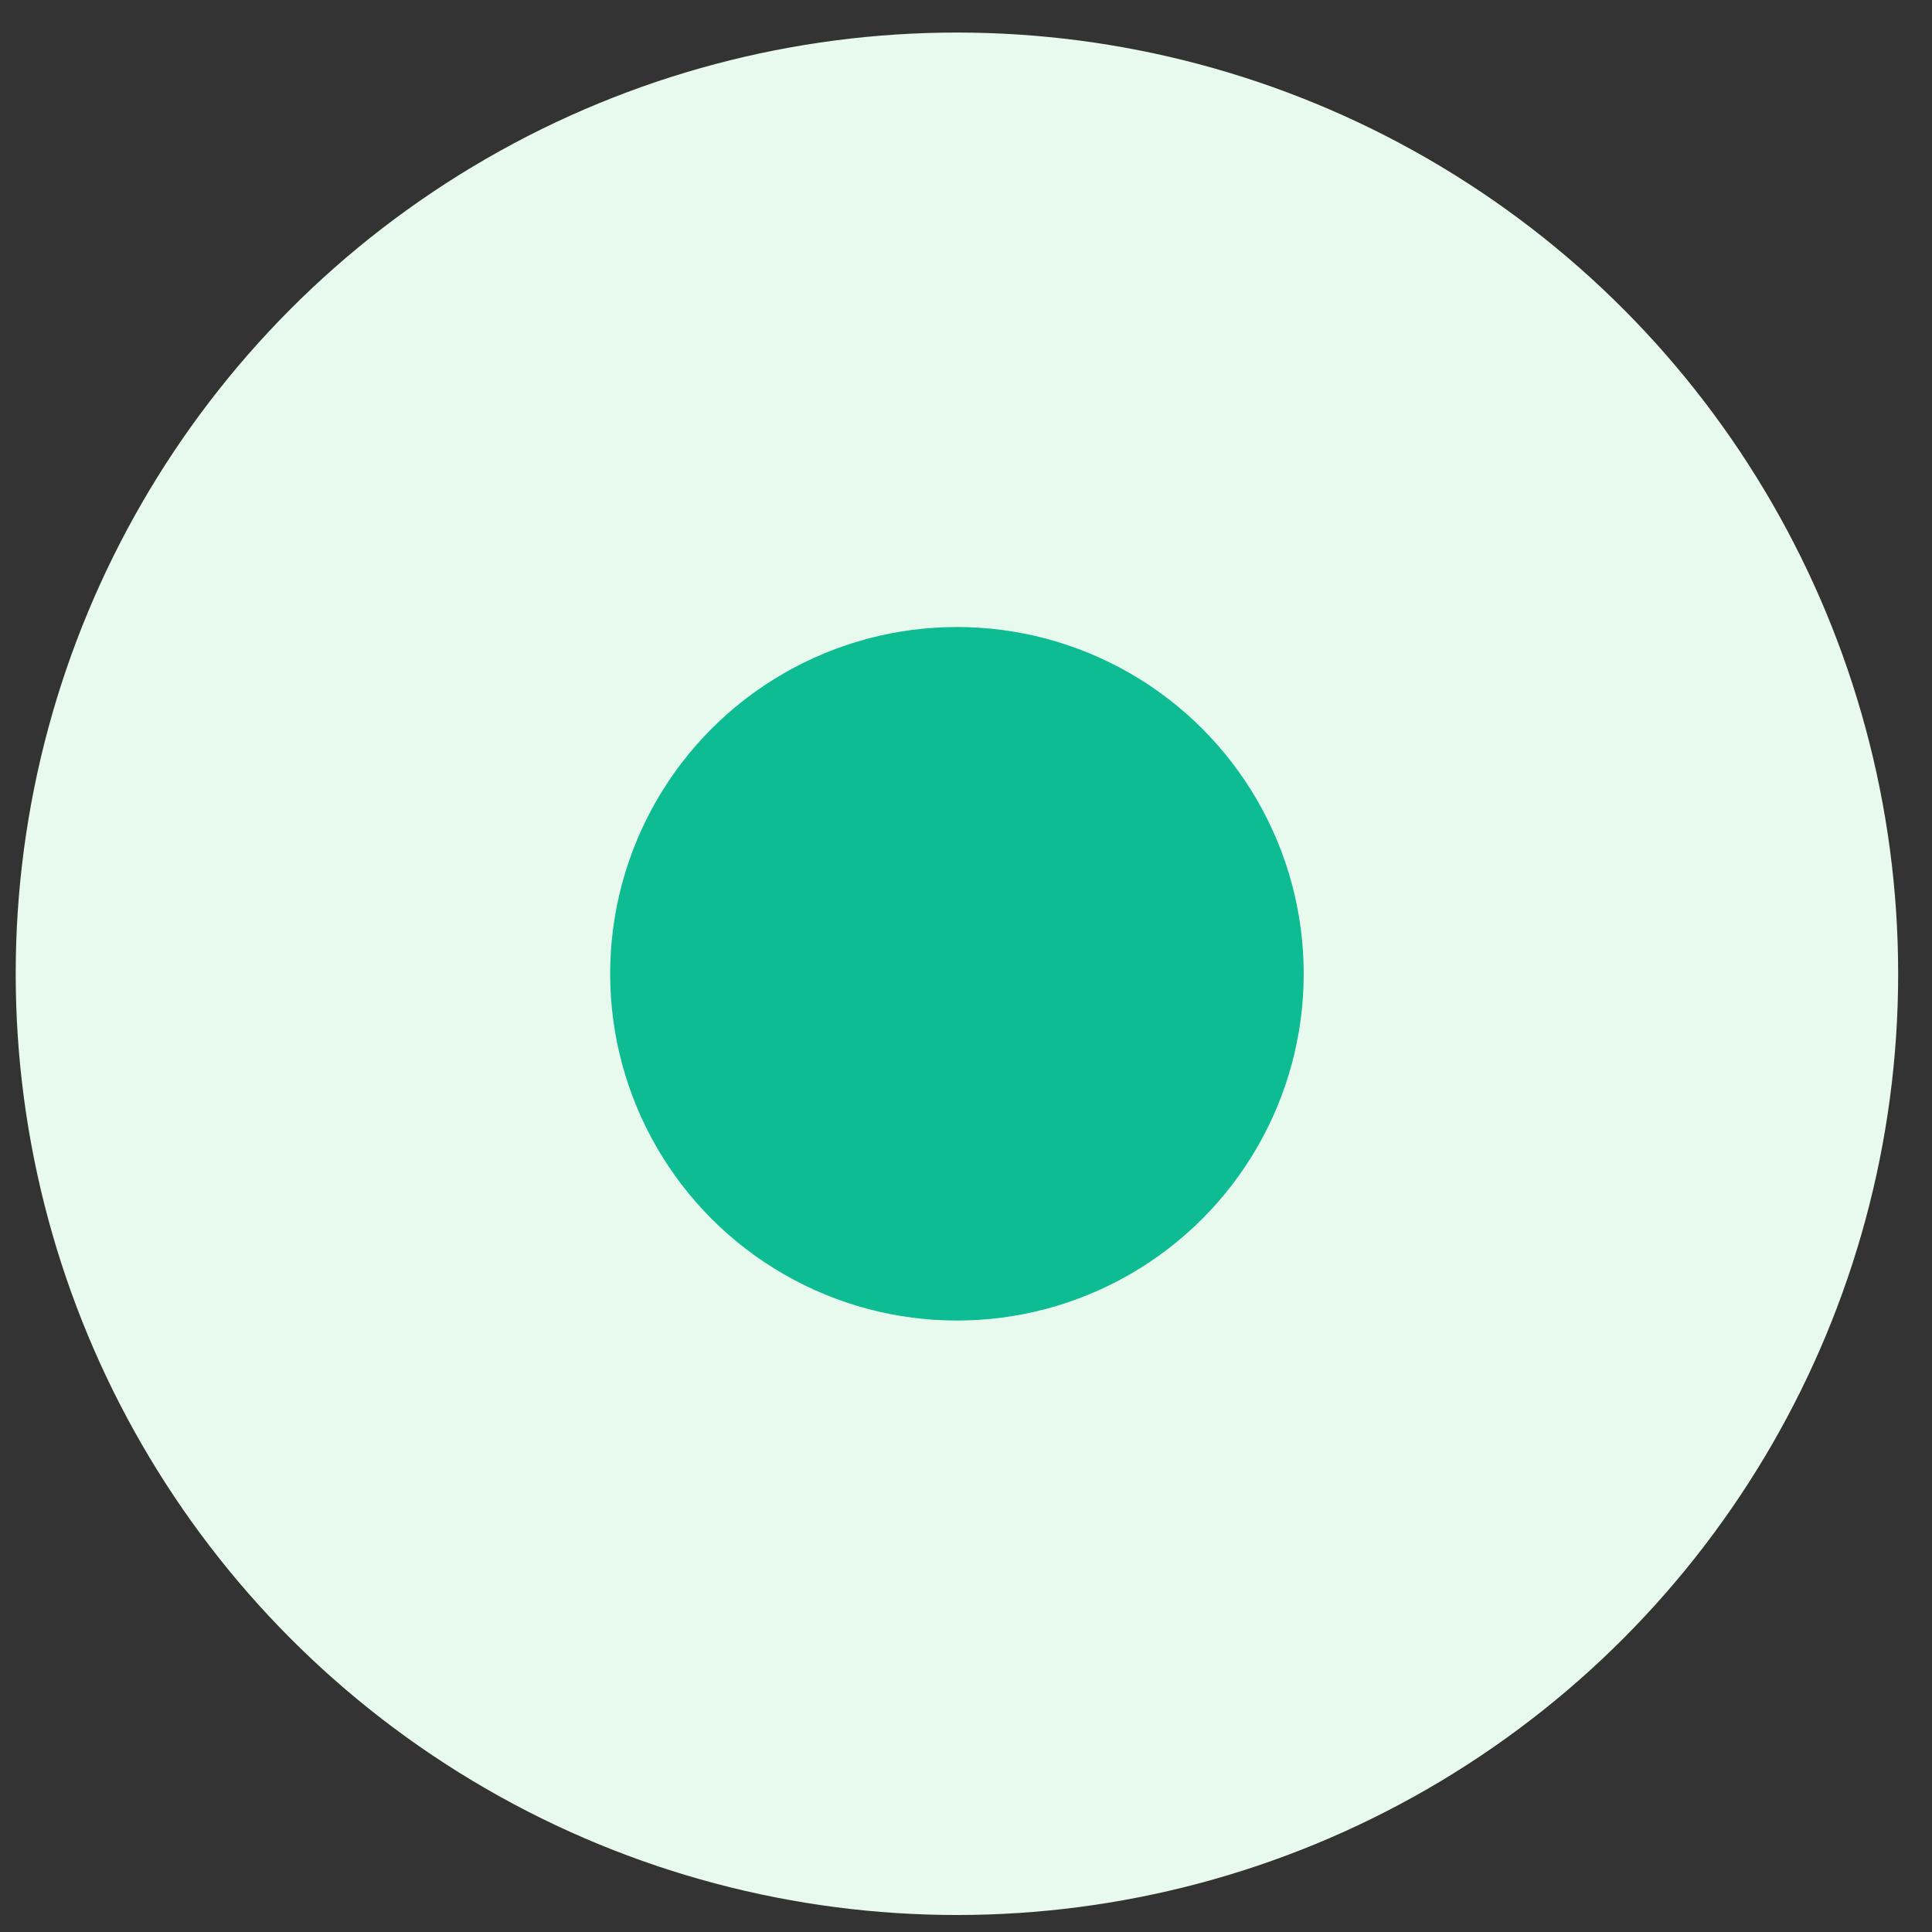 <svg width="39" height="39" viewBox="0 0 39 39" fill="none" xmlns="http://www.w3.org/2000/svg">
<rect x="0" y="0" width="39" height="39" fill="#333333" stroke="none"/>
<circle cx="19.317" cy="19.657" r="19" fill="#E8F9EE"/>
<circle cx="19.317" cy="19.657" r="7" fill="#0EBC93"/>
</svg>
